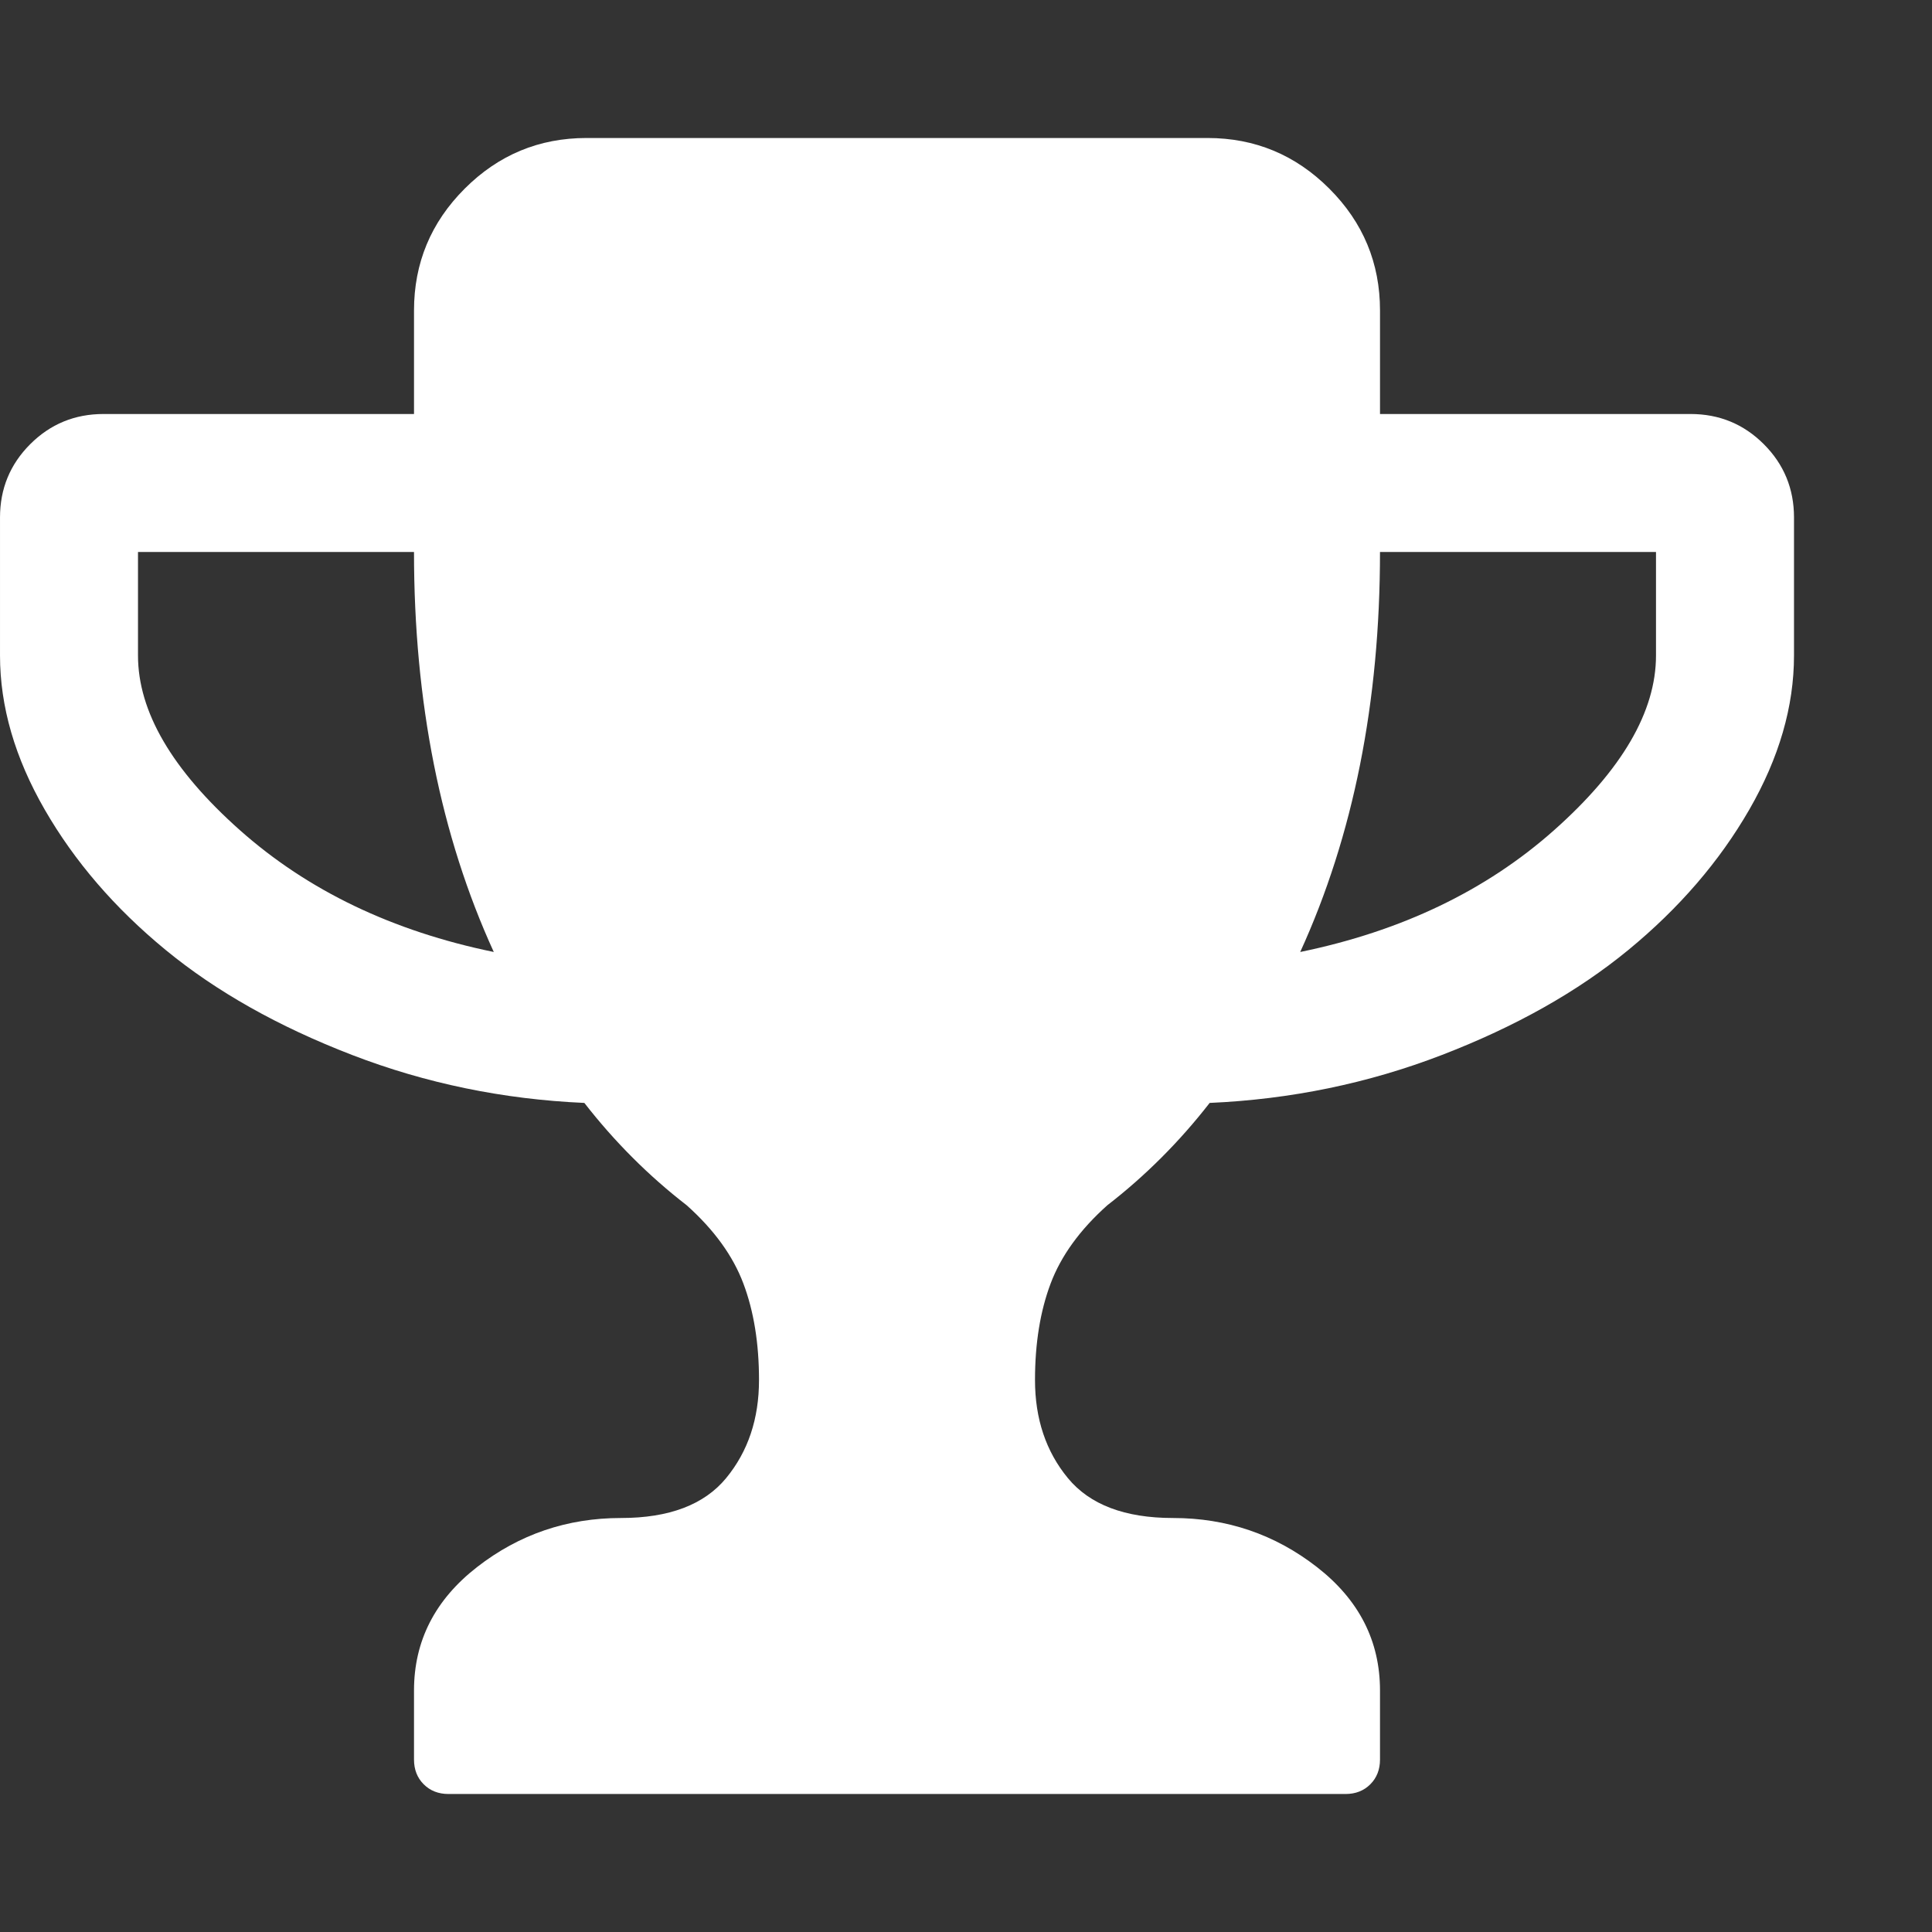 <?xml version="1.0" encoding="utf-8"?>
<!DOCTYPE svg PUBLIC "-//W3C//DTD SVG 1.1 Tiny//EN" "http://www.w3.org/Graphics/SVG/1.1/DTD/svg11-tiny.dtd">
<svg version="1.1" baseProfile="tiny" id="Layer_1" xmlns="http://www.w3.org/2000/svg" xmlns:xlink="http://www.w3.org/1999/xlink" x="0px" y="0px" width="16px" height="16px" viewBox="0 0 500 500" xml:space="preserve">
	<rect x="0" y="0" width="500" height="500" fill="#333333" stroke="none"/>
	<path d="M127.79 246.373q-20.647-45.201-20.647-103.516h-71.429v26.786q0 21.763 26.367 45.201t65.708 31.529zM428.571 169.643v-26.786h-71.429q0 58.315-20.647 103.516 39.341-8.091 65.708-31.529t26.367-45.201zM464.286 133.929v35.714q0 19.81-11.579 39.899t-31.25 36.272-48.27 27.204-60.128 12.417q-11.719 15.067-26.507 26.507-10.603 9.487-14.648 20.229t-4.046 24.972q0 15.067 8.51 25.391t27.204 10.324q20.926 0 37.249 12.695t16.323 31.948v17.857q0 3.906-2.511 6.417t-6.417 2.511h-232.143q-3.906 0-6.417-2.511t-2.511-6.417v-17.857q0-19.252 16.323-31.948t37.249-12.695q18.694 0 27.204-10.324t8.51-25.391q0-14.23-4.046-24.972t-14.648-20.229q-14.788-11.44-26.507-26.507-31.529-1.395-60.128-12.417t-48.27-27.204-31.25-36.272-11.579-39.899v-35.714q0-11.161 7.813-18.973t18.973-7.813h80.357v-26.786q0-18.415 13.114-31.529t31.529-13.114h160.714q18.415 0 31.529 13.114t13.114 31.529v26.786h80.357q11.161 0 18.973 7.813t7.813 18.973z" fill="#ffffff" />
</svg>
